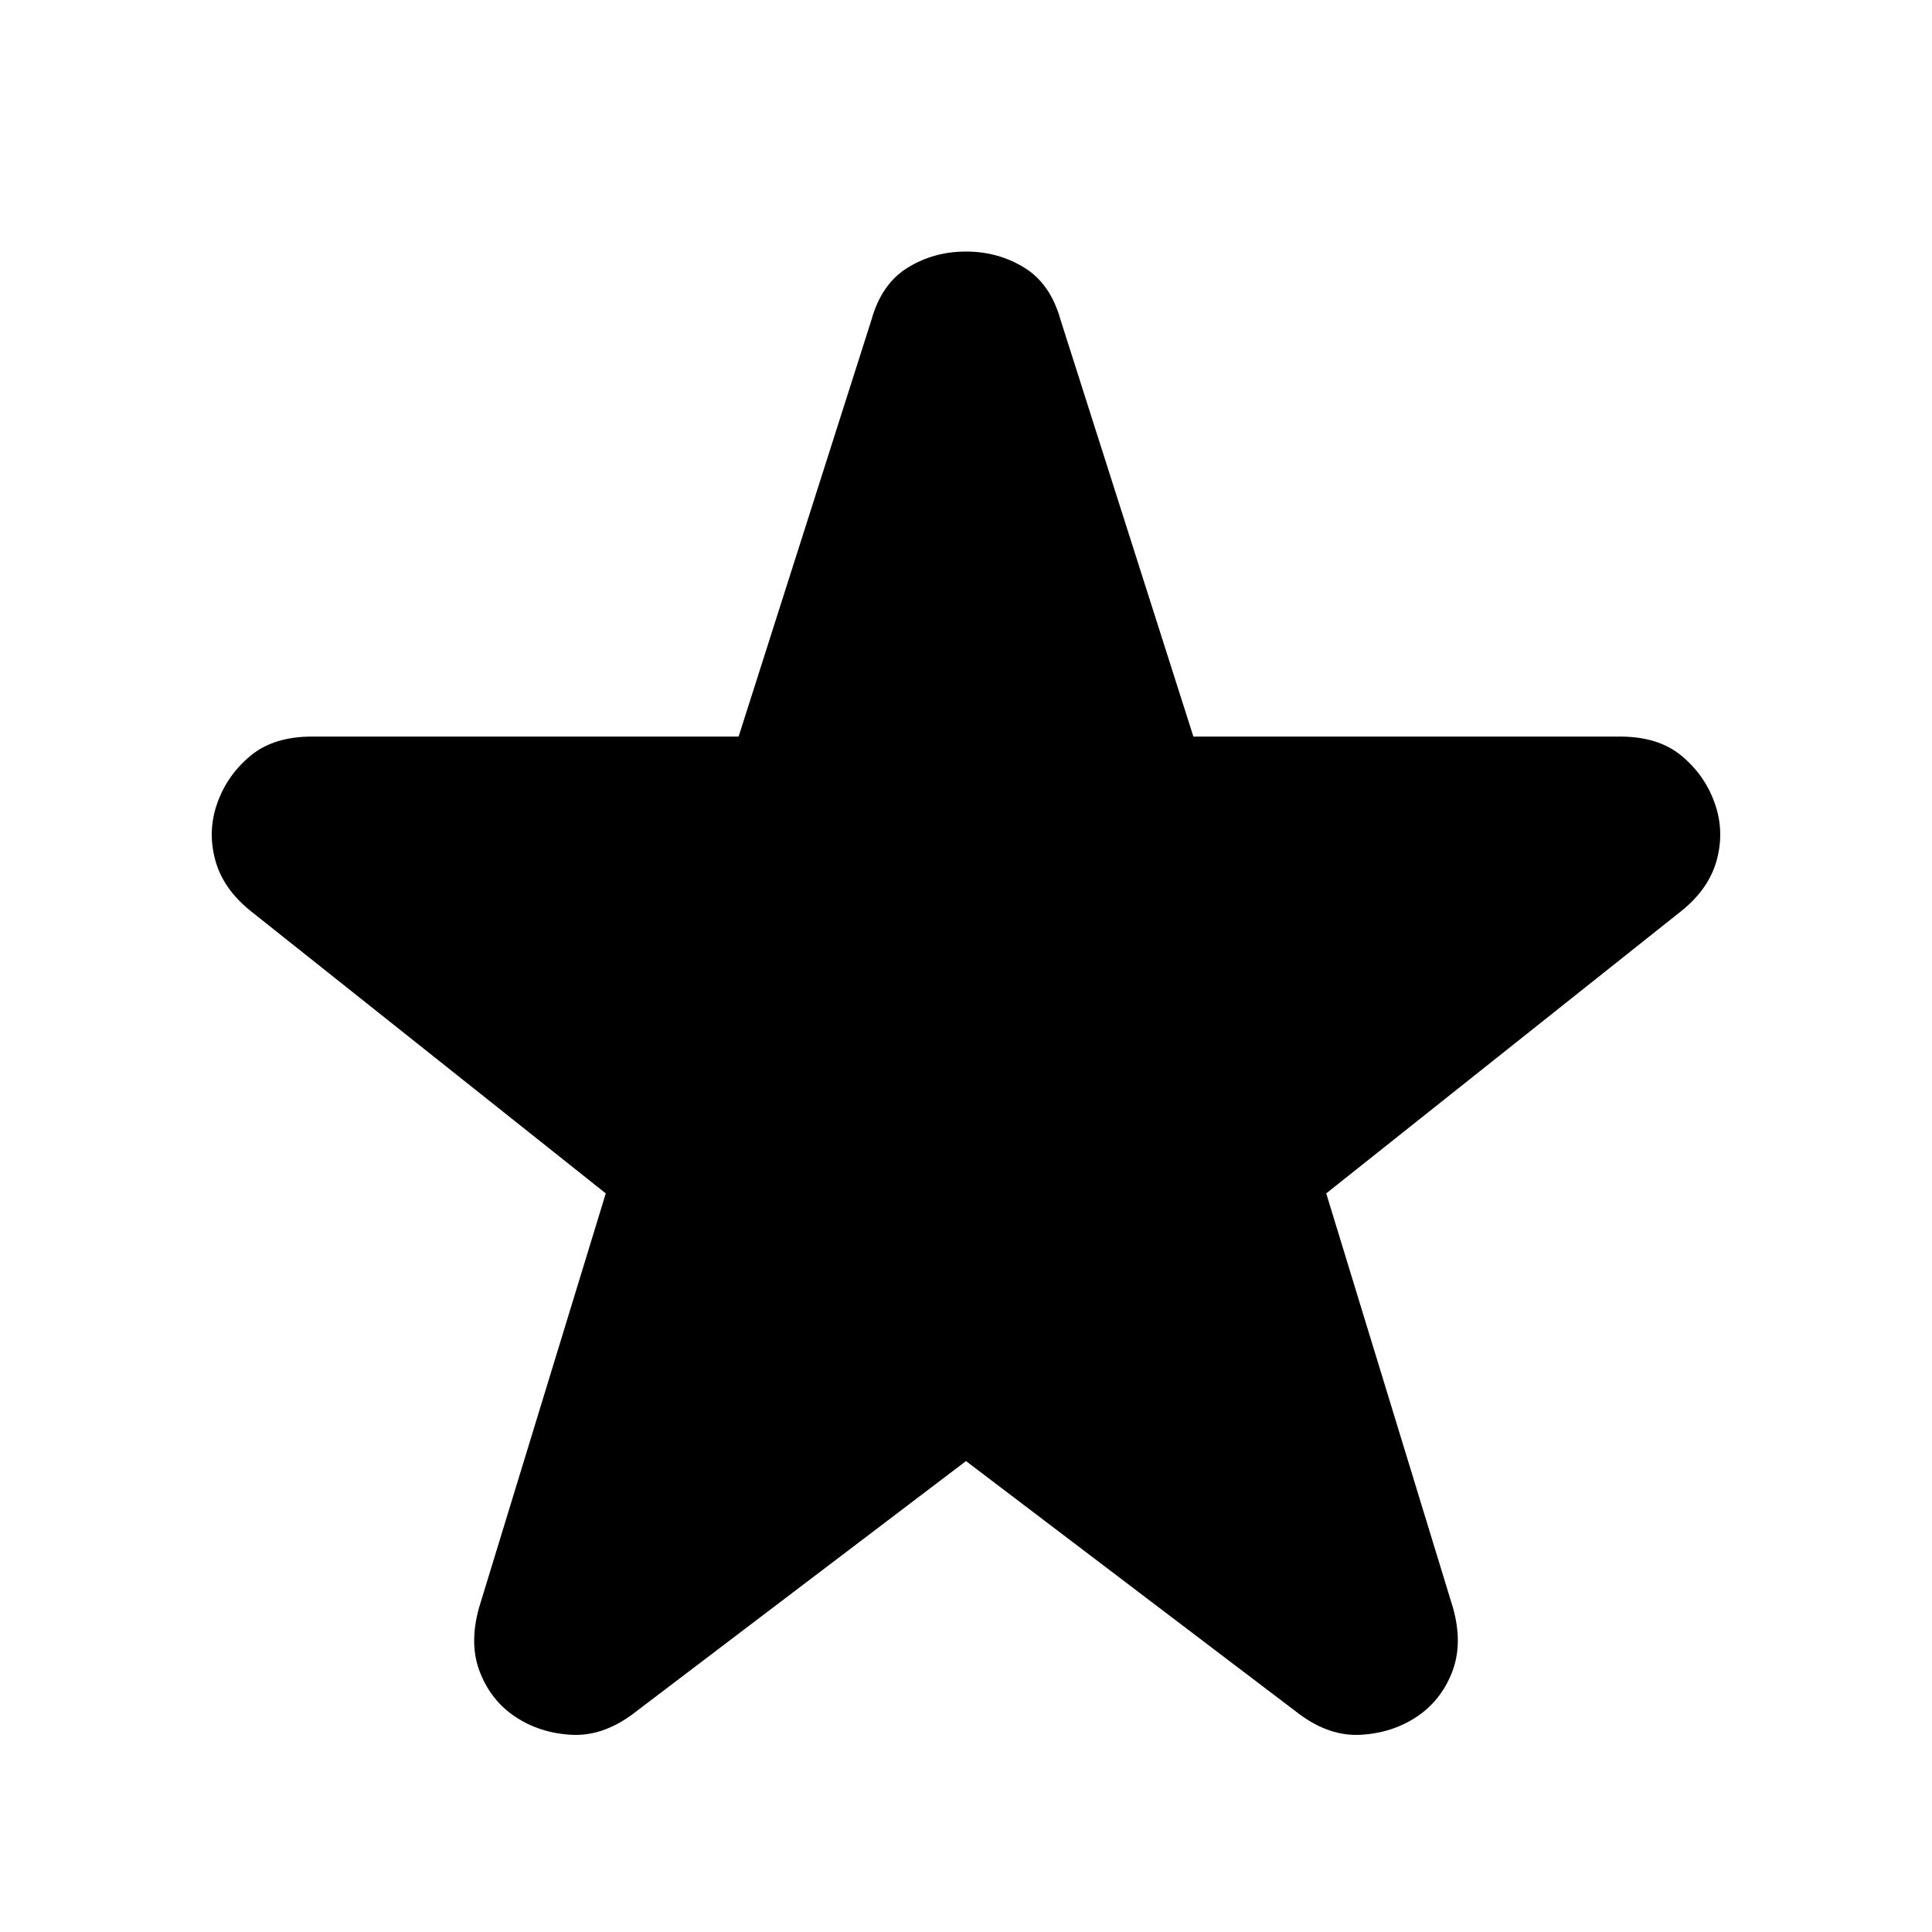 <svg xmlns="http://www.w3.org/2000/svg" height="20" width="20"><path d="M10 15.125 6.542 17.75q-.313.229-.636.208-.323-.02-.573-.187-.25-.167-.364-.459-.115-.291-.011-.666l1.313-4.292-3.667-2.916q-.292-.23-.375-.532-.083-.302.021-.594.104-.291.344-.489.239-.198.635-.198h4.417l1.375-4.313q.104-.374.375-.541.271-.167.604-.167.333 0 .604.167.271.167.375.541l1.375 4.313h4.417q.396 0 .635.198.24.198.344.489.104.292.021.594-.083.302-.375.532l-3.667 2.916 1.313 4.292q.104.375-.011.666-.114.292-.364.459-.25.167-.573.187-.323.021-.636-.208Z"/></svg>